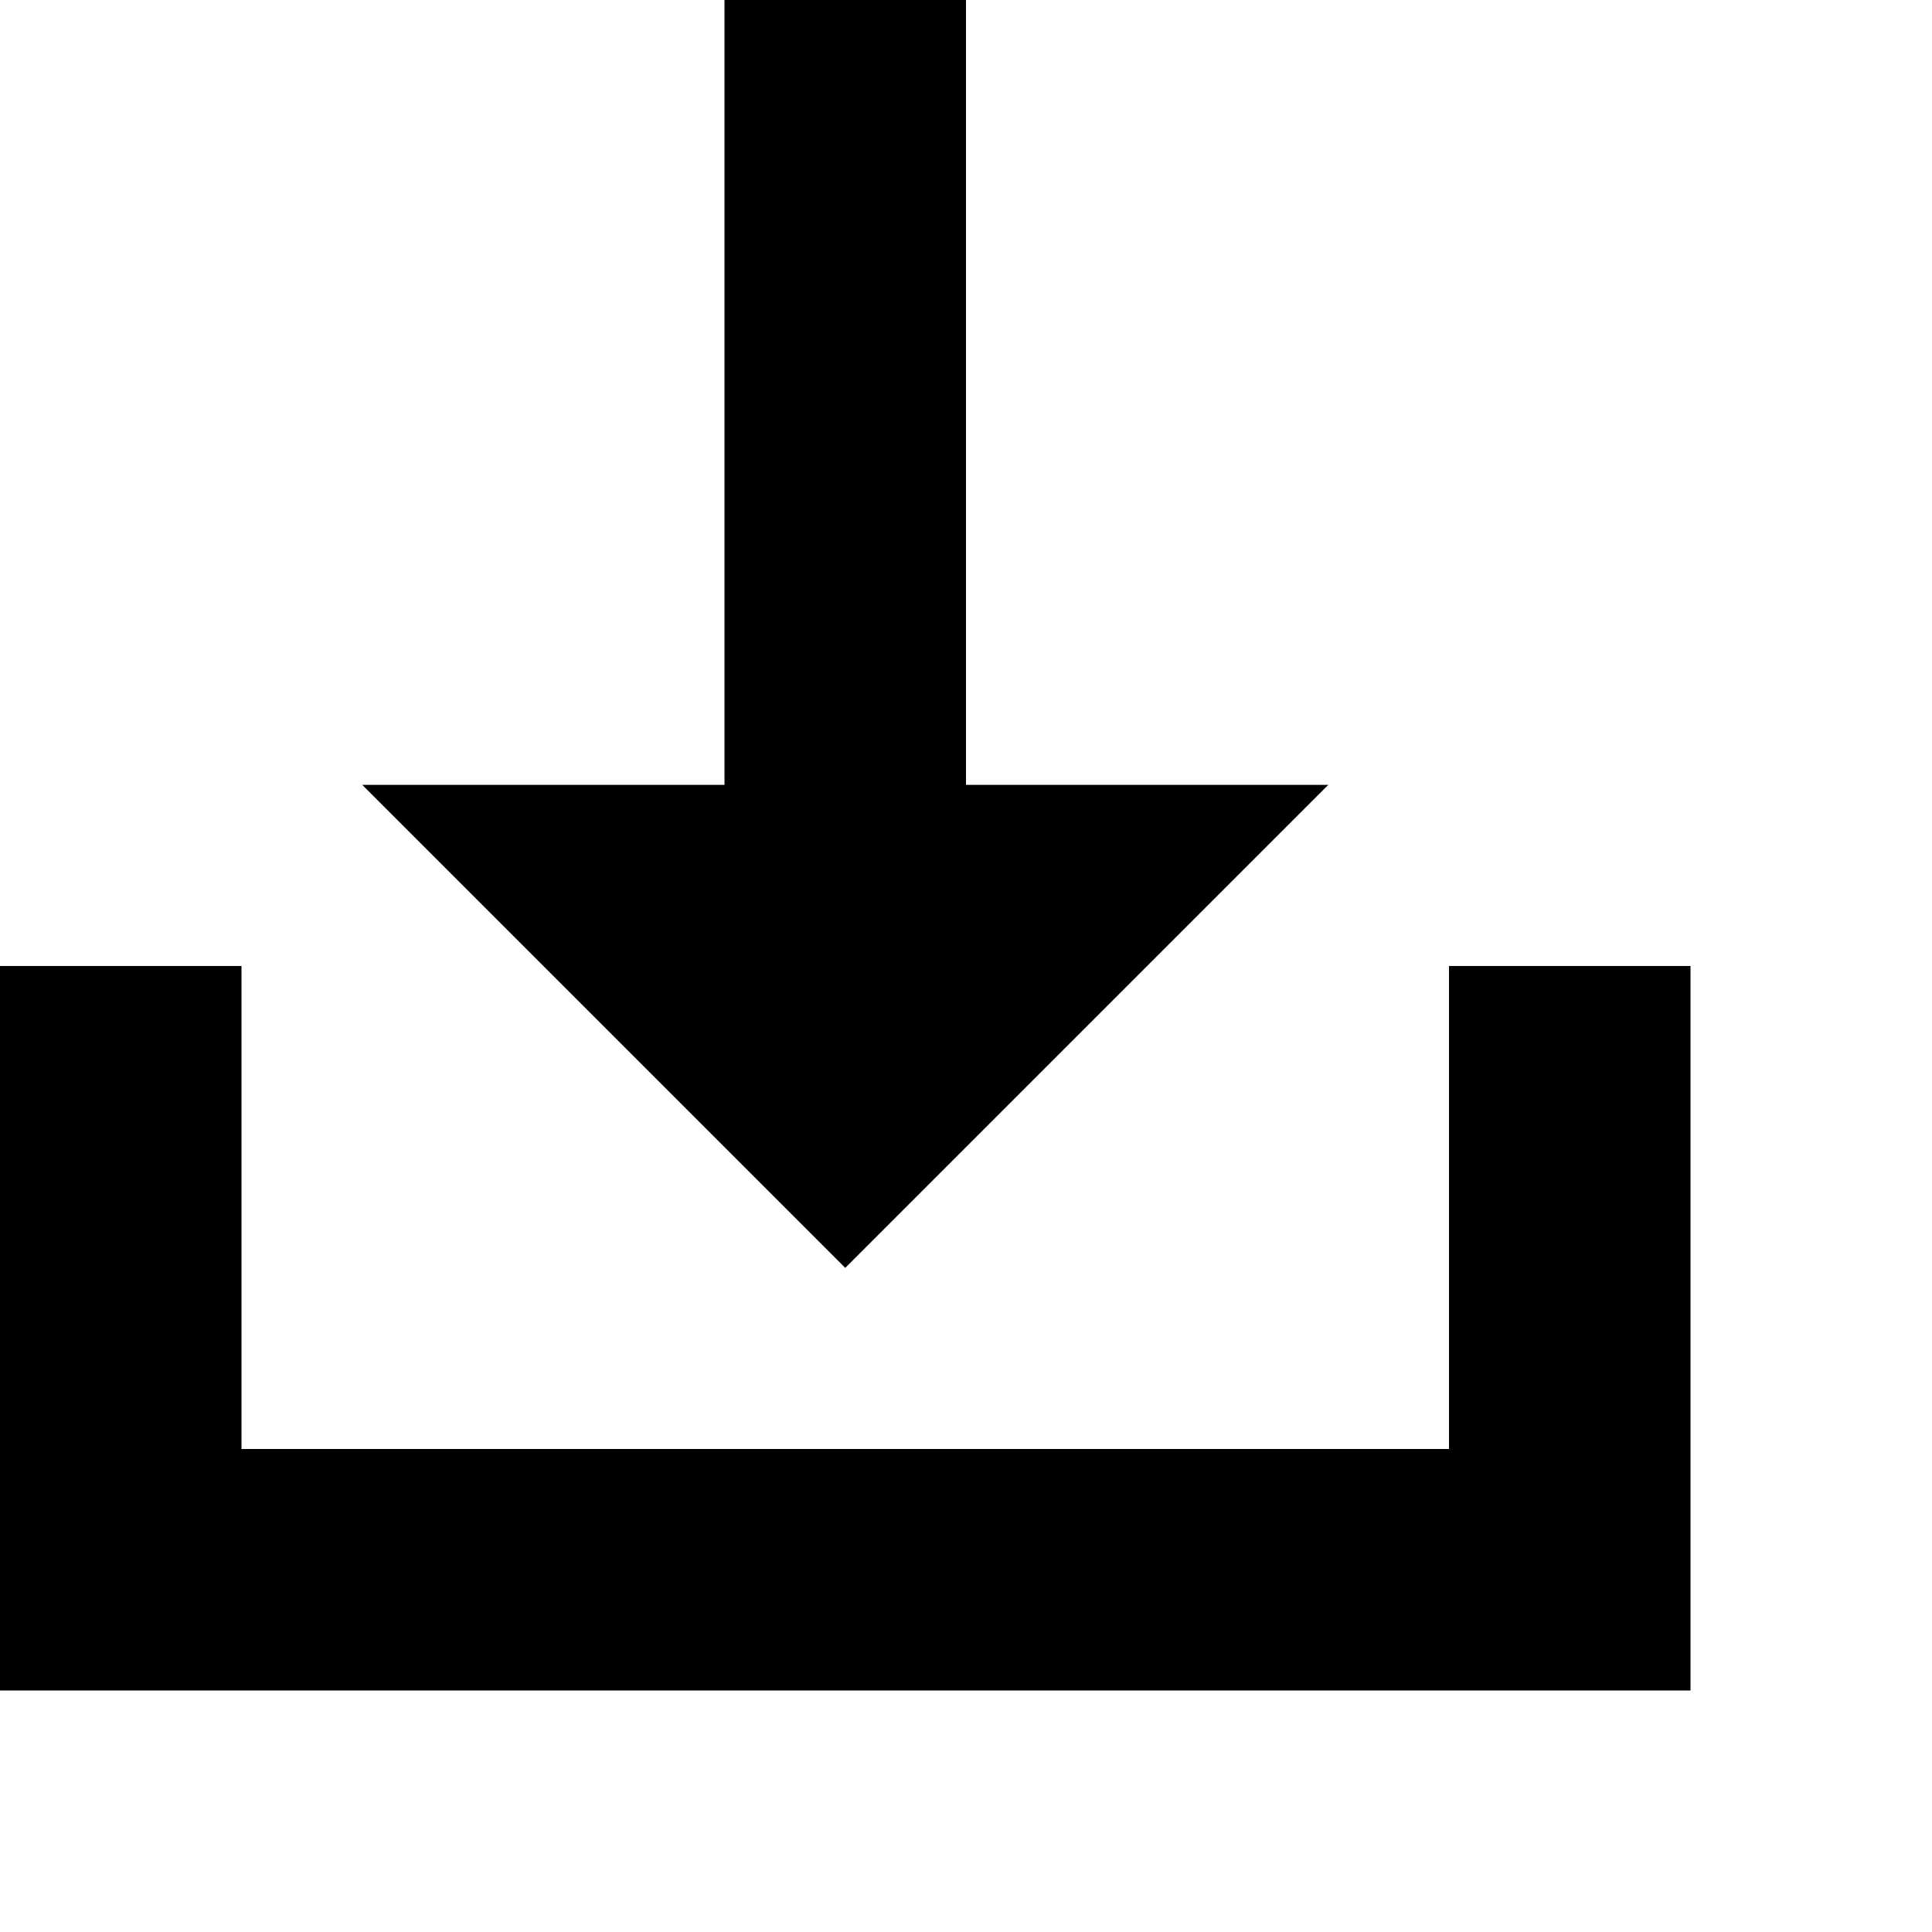 <?xml version="1.0" encoding="utf-8"?>
<!-- Generator: Adobe Illustrator 22.0.1, SVG Export Plug-In . SVG Version: 6.00 Build 0)  -->
<svg version="1.1" id="Layer_1" xmlns="http://www.w3.org/2000/svg" xmlns:xlink="http://www.w3.org/1999/xlink" x="0px" y="0px"
	 viewBox="0 0 16 16" style="enable-background:new 0 0 16 16;" xml:space="preserve">
<g>
	<polygon points="12,8 12,12 2,12 2,8 0,8 0,12 0,14 2,14 12,14 14,14 14,12 14,8 	"/>
	<polygon points="7,10.5 11,6.5 8,6.5 8,0 6,0 6,6.5 3,6.5 	"/>
</g>
</svg>
